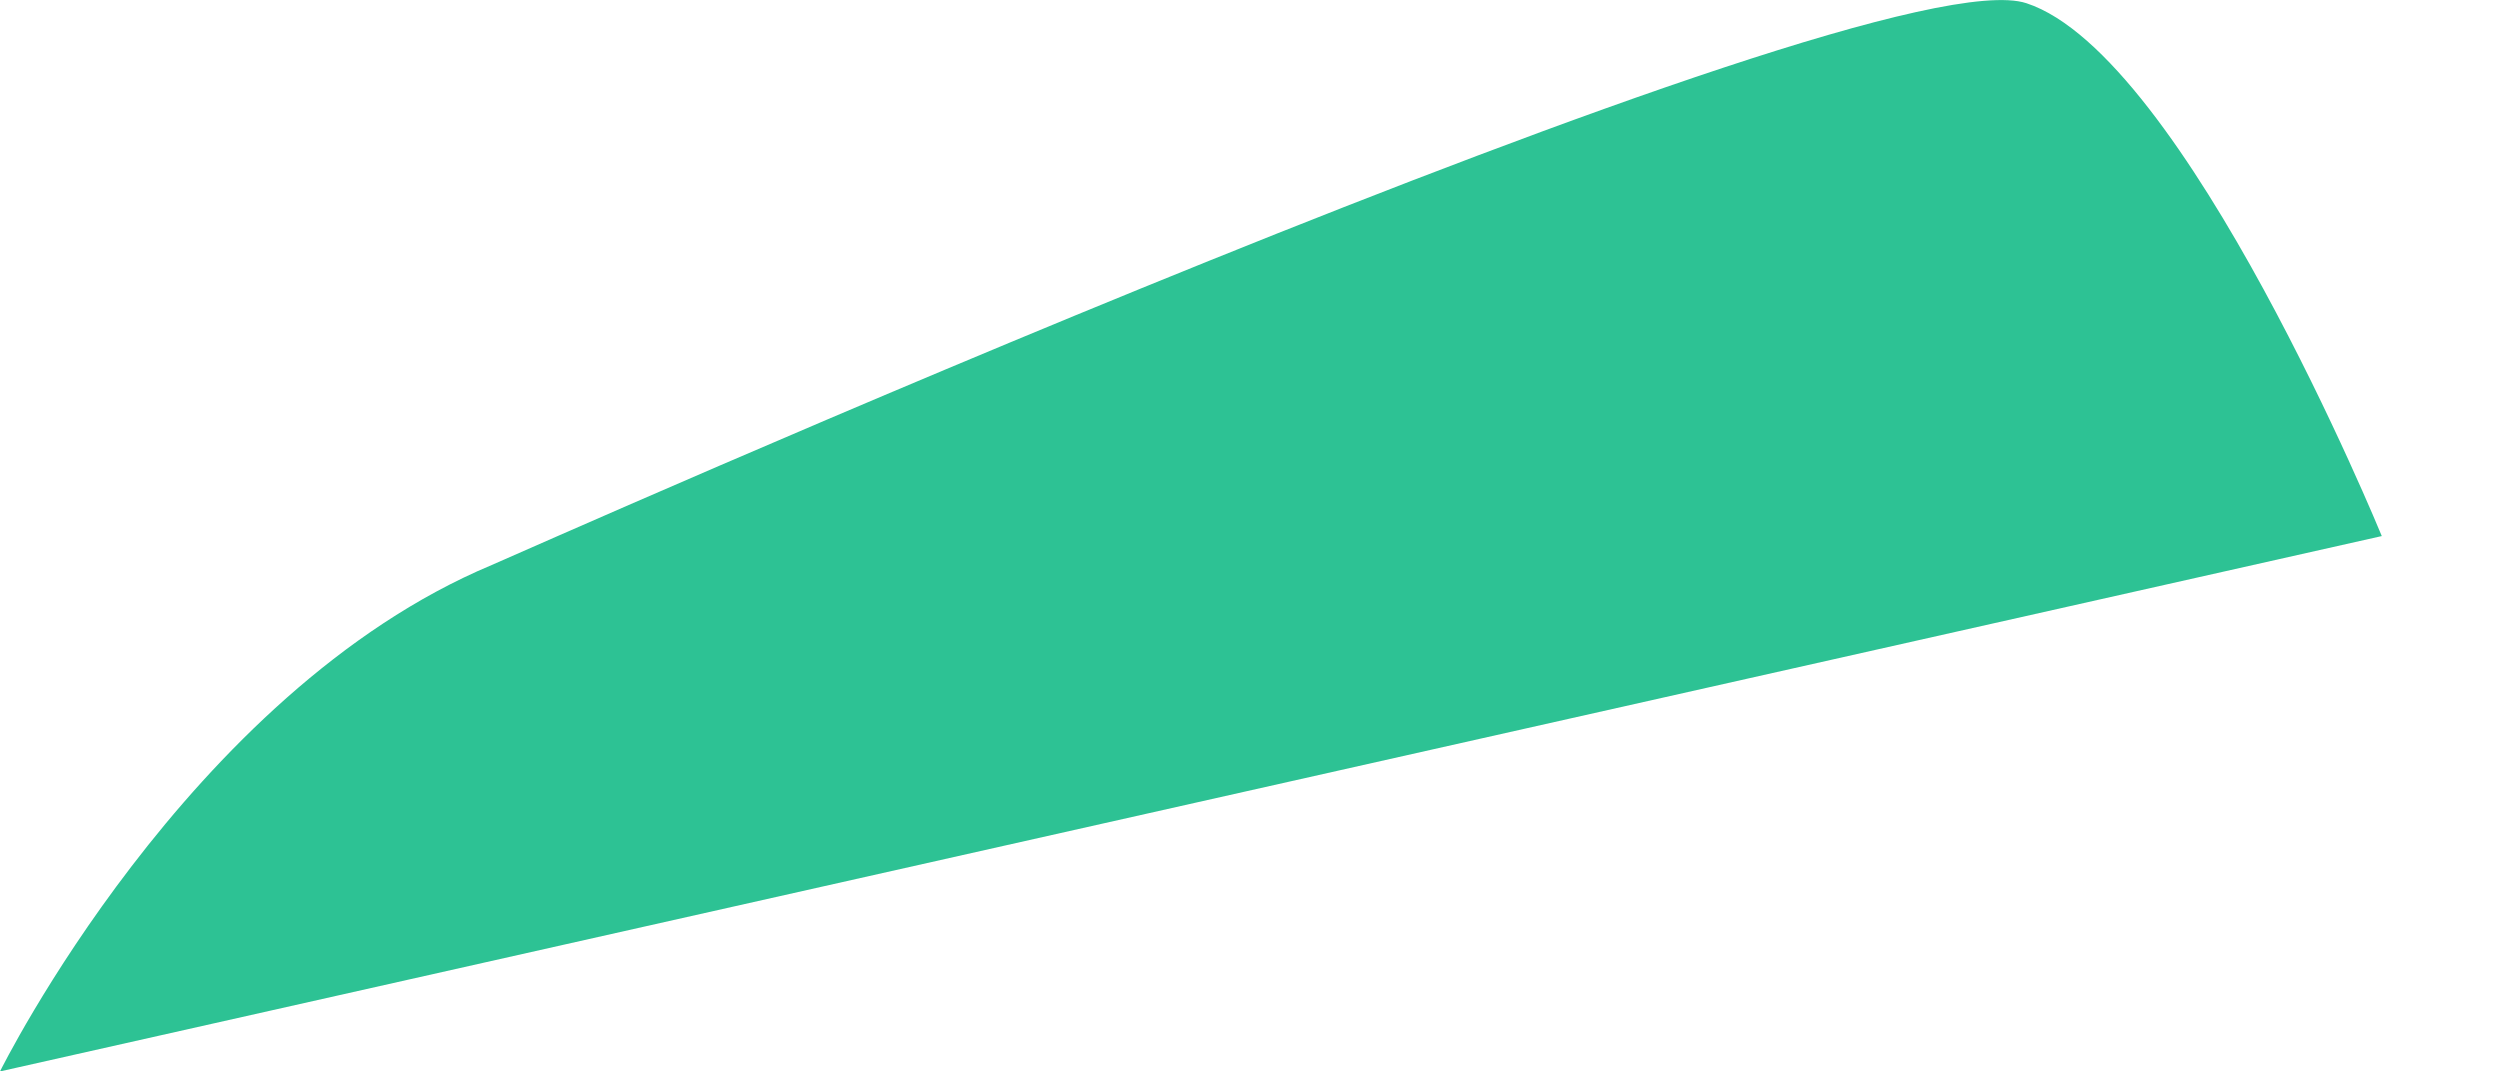 <svg width="7" height="3" viewBox="0 0 7 3" fill="none" xmlns="http://www.w3.org/2000/svg">
<path id="Vector" d="M1.377 1.582C1.444 1.554 5.231 -0.136 5.674 0.009C6.117 0.154 6.669 1.501 6.669 1.501L0 3C0 3 0.525 1.939 1.377 1.582Z" fill="#2DC294"/>
</svg>
